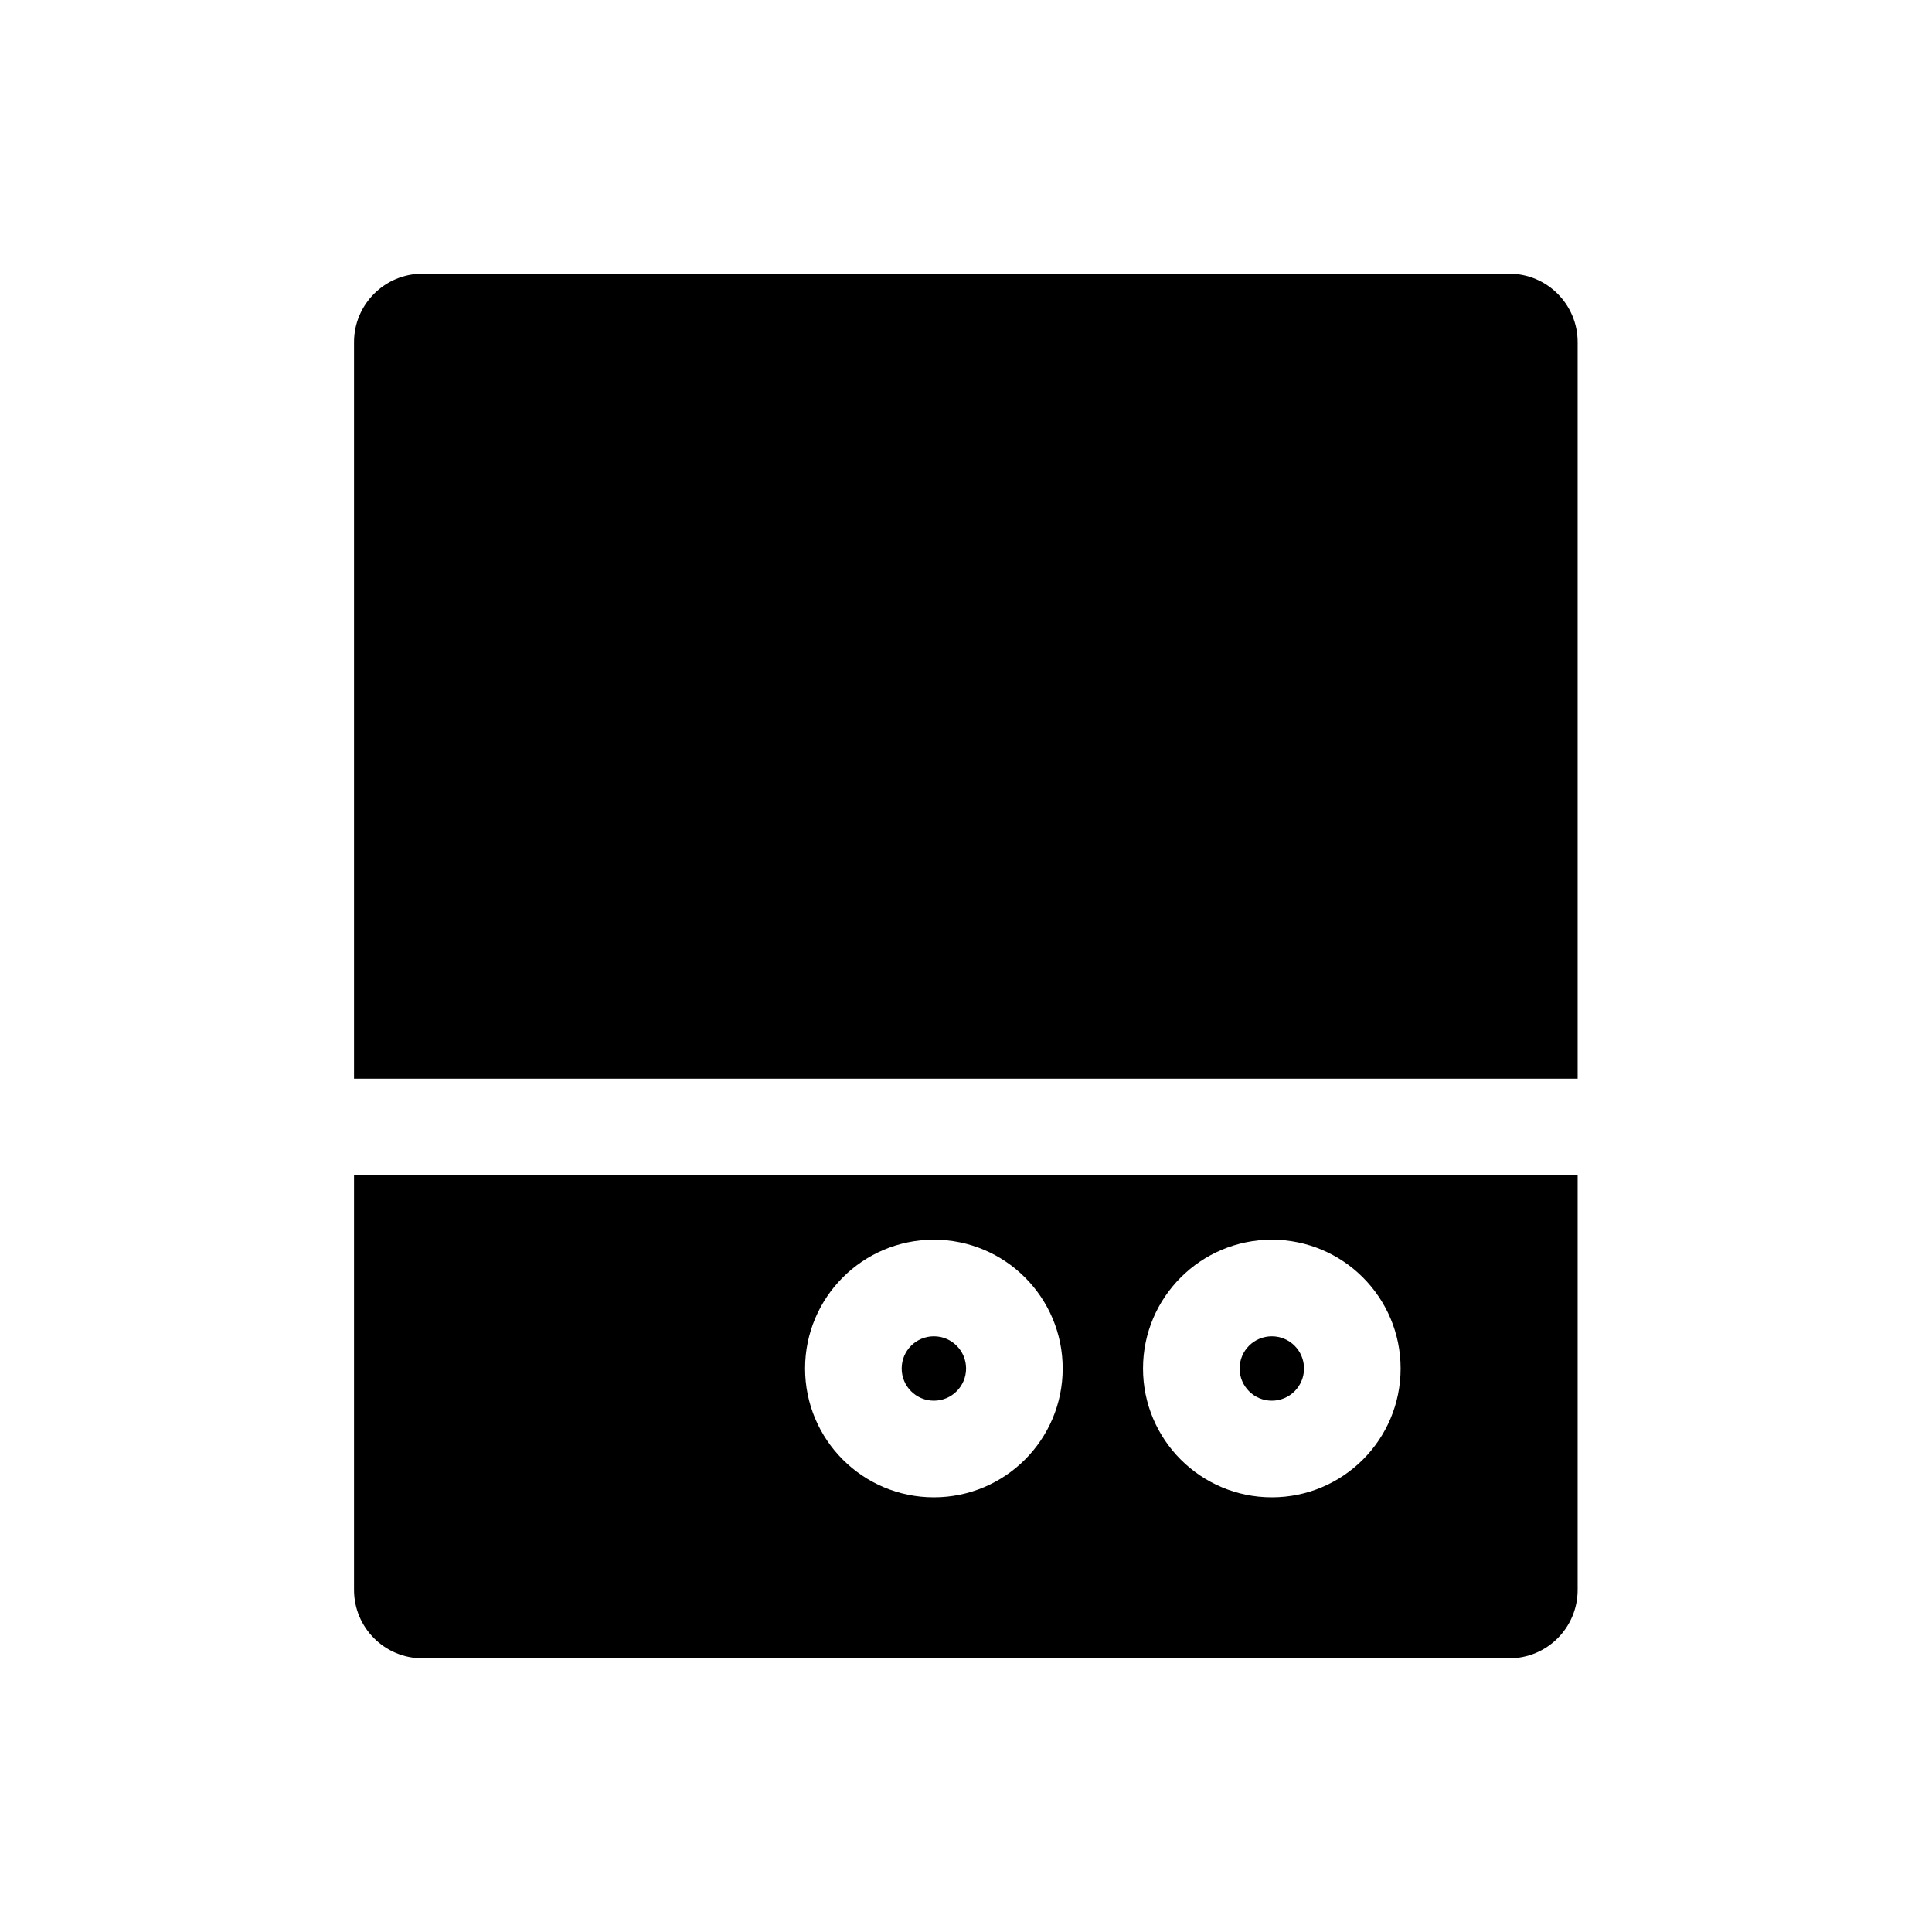 <svg width="24" height="24" viewBox="0 0 24 24" fill="none" xmlns="http://www.w3.org/2000/svg">
<path fill-rule="evenodd" clip-rule="evenodd" d="M4.398 4.25C4.398 3.781 4.779 3.4 5.248 3.4H18.748C19.218 3.4 19.598 3.781 19.598 4.25V13.4H4.398V4.25ZM4.398 14.6V19.75C4.398 20.22 4.779 20.6 5.248 20.6H18.748C19.218 20.6 19.598 20.22 19.598 19.75V14.6H4.398ZM11.601 16.6C11.38 16.6 11.201 16.779 11.201 17C11.201 17.221 11.38 17.4 11.601 17.4C11.822 17.4 12.001 17.221 12.001 17C12.001 16.779 11.822 16.6 11.601 16.6ZM10.001 17C10.001 16.117 10.717 15.4 11.601 15.4C12.485 15.4 13.201 16.117 13.201 17C13.201 17.884 12.485 18.6 11.601 18.6C10.717 18.6 10.001 17.884 10.001 17ZM15.399 17C15.399 16.779 15.578 16.6 15.799 16.6C16.02 16.6 16.199 16.779 16.199 17C16.199 17.221 16.02 17.4 15.799 17.4C15.578 17.4 15.399 17.221 15.399 17ZM15.799 15.4C14.916 15.4 14.199 16.117 14.199 17C14.199 17.884 14.916 18.6 15.799 18.6C16.683 18.6 17.399 17.884 17.399 17C17.399 16.117 16.683 15.4 15.799 15.4Z" fill="black"/>
</svg>
